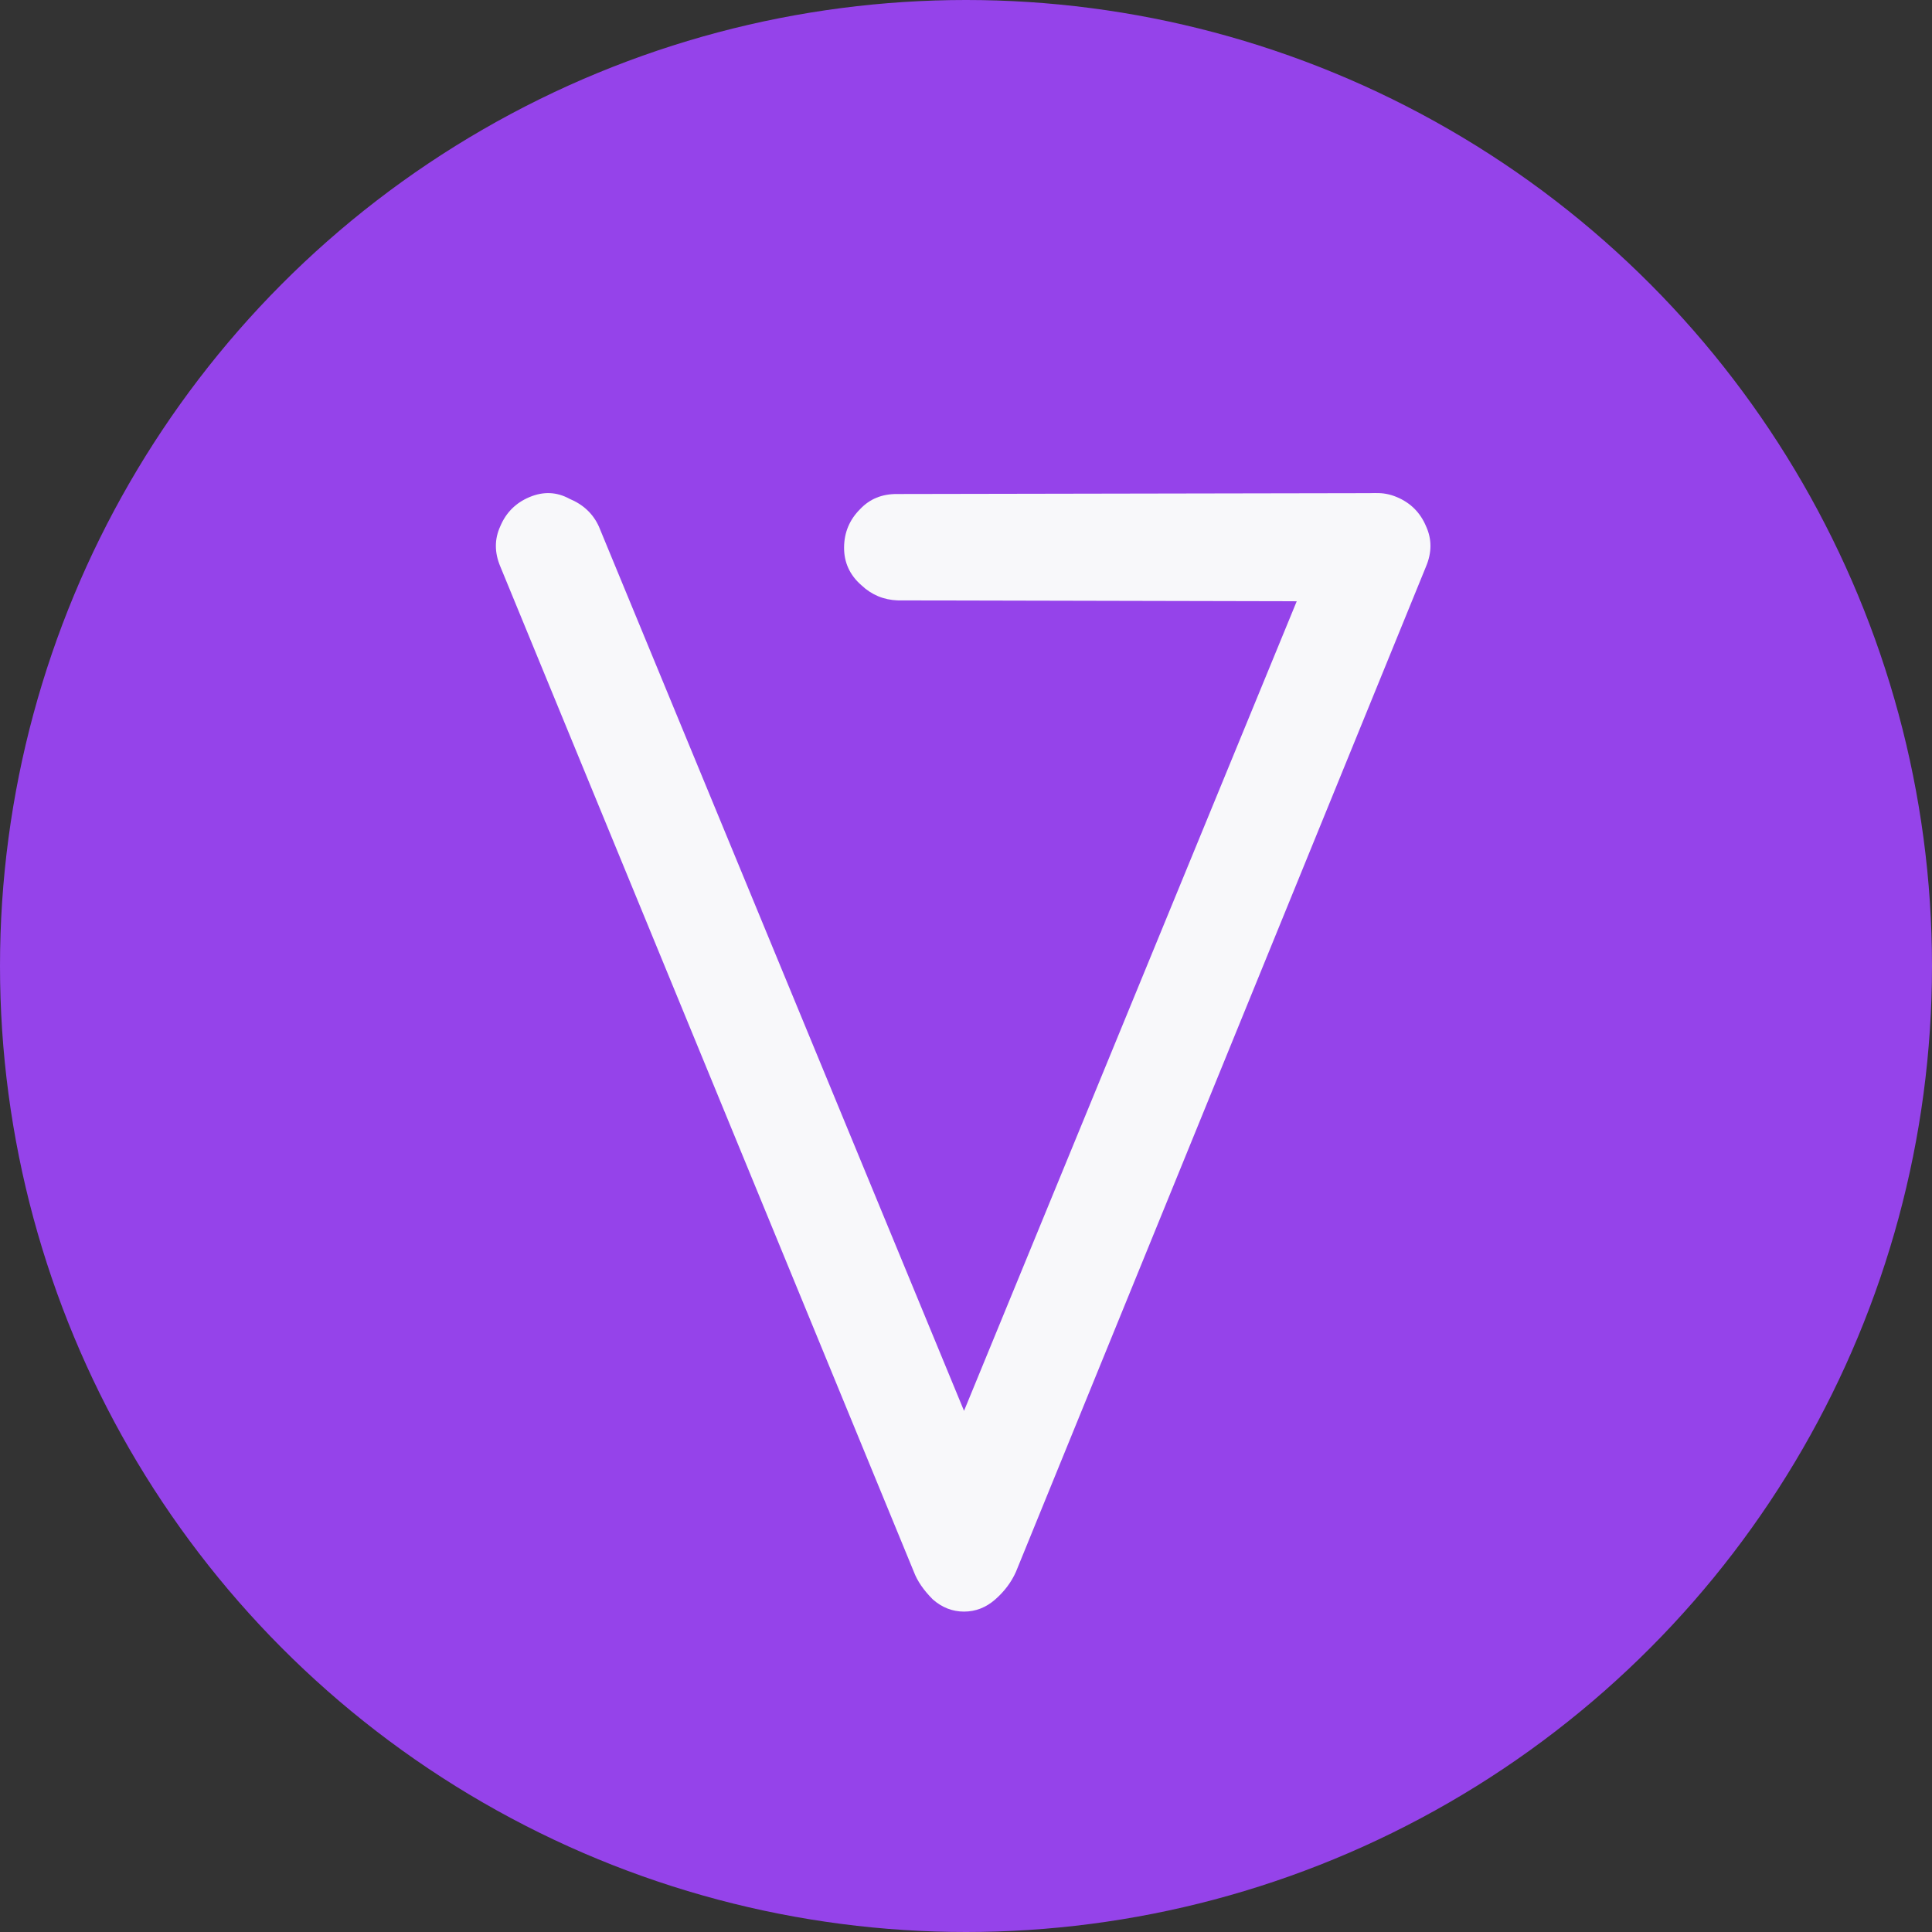 <svg width="300" height="300" viewBox="0 0 300 300" fill="none" xmlns="http://www.w3.org/2000/svg">
<rect x="0" y="0" width="300" height="300" fill="#333333" stroke="none"/>
<circle cx="150" cy="150" r="150" fill="url(#paint0_linear_3_8)"/>
<path d="M157.757 244.067C157.04 245.679 155.965 247.113 154.532 248.367C153.098 249.621 151.486 250.248 149.694 250.248C147.903 250.248 146.29 249.621 144.857 248.367C143.424 246.934 142.438 245.5 141.901 244.067L77.672 87.929C76.776 85.779 76.776 83.718 77.672 81.748C78.568 79.598 80.091 78.075 82.24 77.179C84.39 76.283 86.451 76.373 88.421 77.448C90.571 78.344 92.094 79.777 92.99 81.748L149.694 219.074L206.13 81.748C207.026 79.777 208.459 78.344 210.43 77.448C212.58 76.373 214.73 76.283 216.88 77.179C219.029 78.075 220.552 79.598 221.448 81.748C222.344 83.718 222.344 85.779 221.448 87.929L157.757 244.067Z" fill="#F8F8FA"/>
<path d="M139.362 93.228C137.199 93.143 135.33 92.358 133.755 90.873C131.947 89.289 131.052 87.332 131.068 85.003C131.085 82.674 131.919 80.689 133.57 79.046C135.056 77.472 136.964 76.693 139.293 76.71L213.772 76.574L213.597 93.392L139.362 93.228Z" fill="#F8F8FA"/>
<defs>
<linearGradient id="paint0_linear_3_8" x1="2.34728e-06" y1="97.495" x2="300" y2="202.505" gradientUnits="userSpaceOnUse">
<stop offset="1" stop-color="#9543EA"/>
<stop offset="0" stop-color="#EB4C9B"/>
<stop stop-color="#EB4C9B"/>
</linearGradient>
</defs>
</svg>
